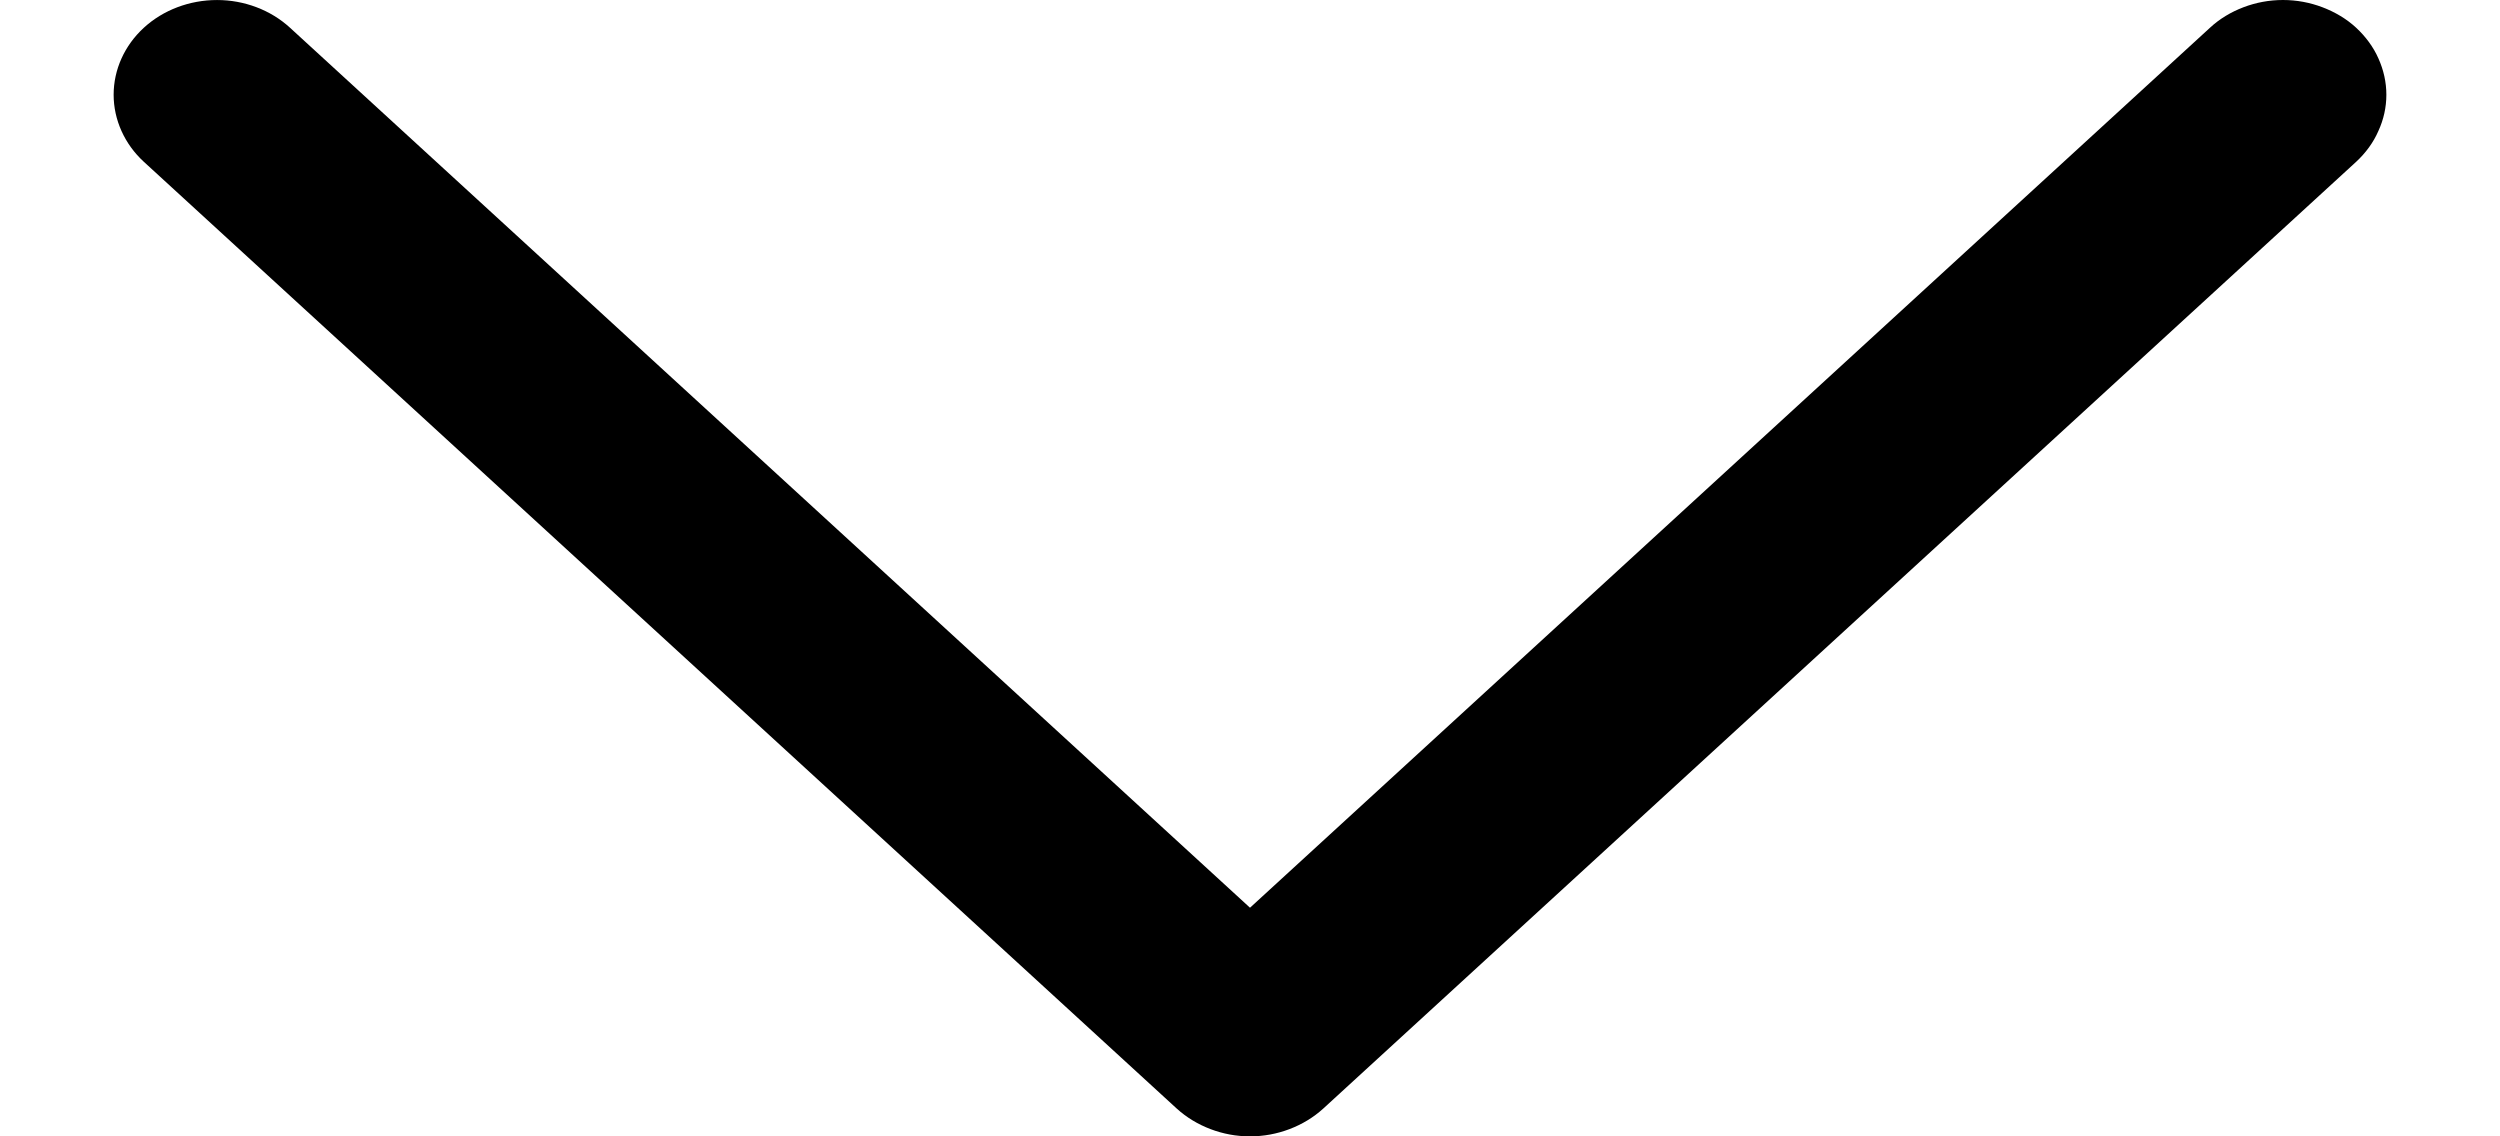 <svg width="11" height="5" viewBox="0 0 11 5" fill="none" xmlns="http://www.w3.org/2000/svg">
<path d="M10.367 0.122C10.325 0.083 10.274 0.053 10.219 0.032C10.164 0.011 10.105 0 10.045 0C9.985 0 9.926 0.011 9.871 0.032C9.816 0.053 9.766 0.083 9.724 0.122L5.5 3.994L1.276 0.122C1.191 0.044 1.075 9.53674e-05 0.955 9.53674e-05C0.834 9.53674e-05 0.718 0.044 0.633 0.122C0.548 0.2 0.5 0.306 0.5 0.417C0.5 0.527 0.548 0.634 0.633 0.712L5.178 4.878C5.221 4.917 5.271 4.947 5.326 4.968C5.381 4.989 5.44 5 5.5 5C5.56 5 5.619 4.989 5.674 4.968C5.729 4.947 5.779 4.917 5.822 4.878L10.367 0.712C10.409 0.673 10.443 0.627 10.465 0.576C10.488 0.526 10.5 0.472 10.5 0.417C10.5 0.362 10.488 0.308 10.465 0.257C10.443 0.207 10.409 0.161 10.367 0.122Z" fill="black"/>
</svg>
